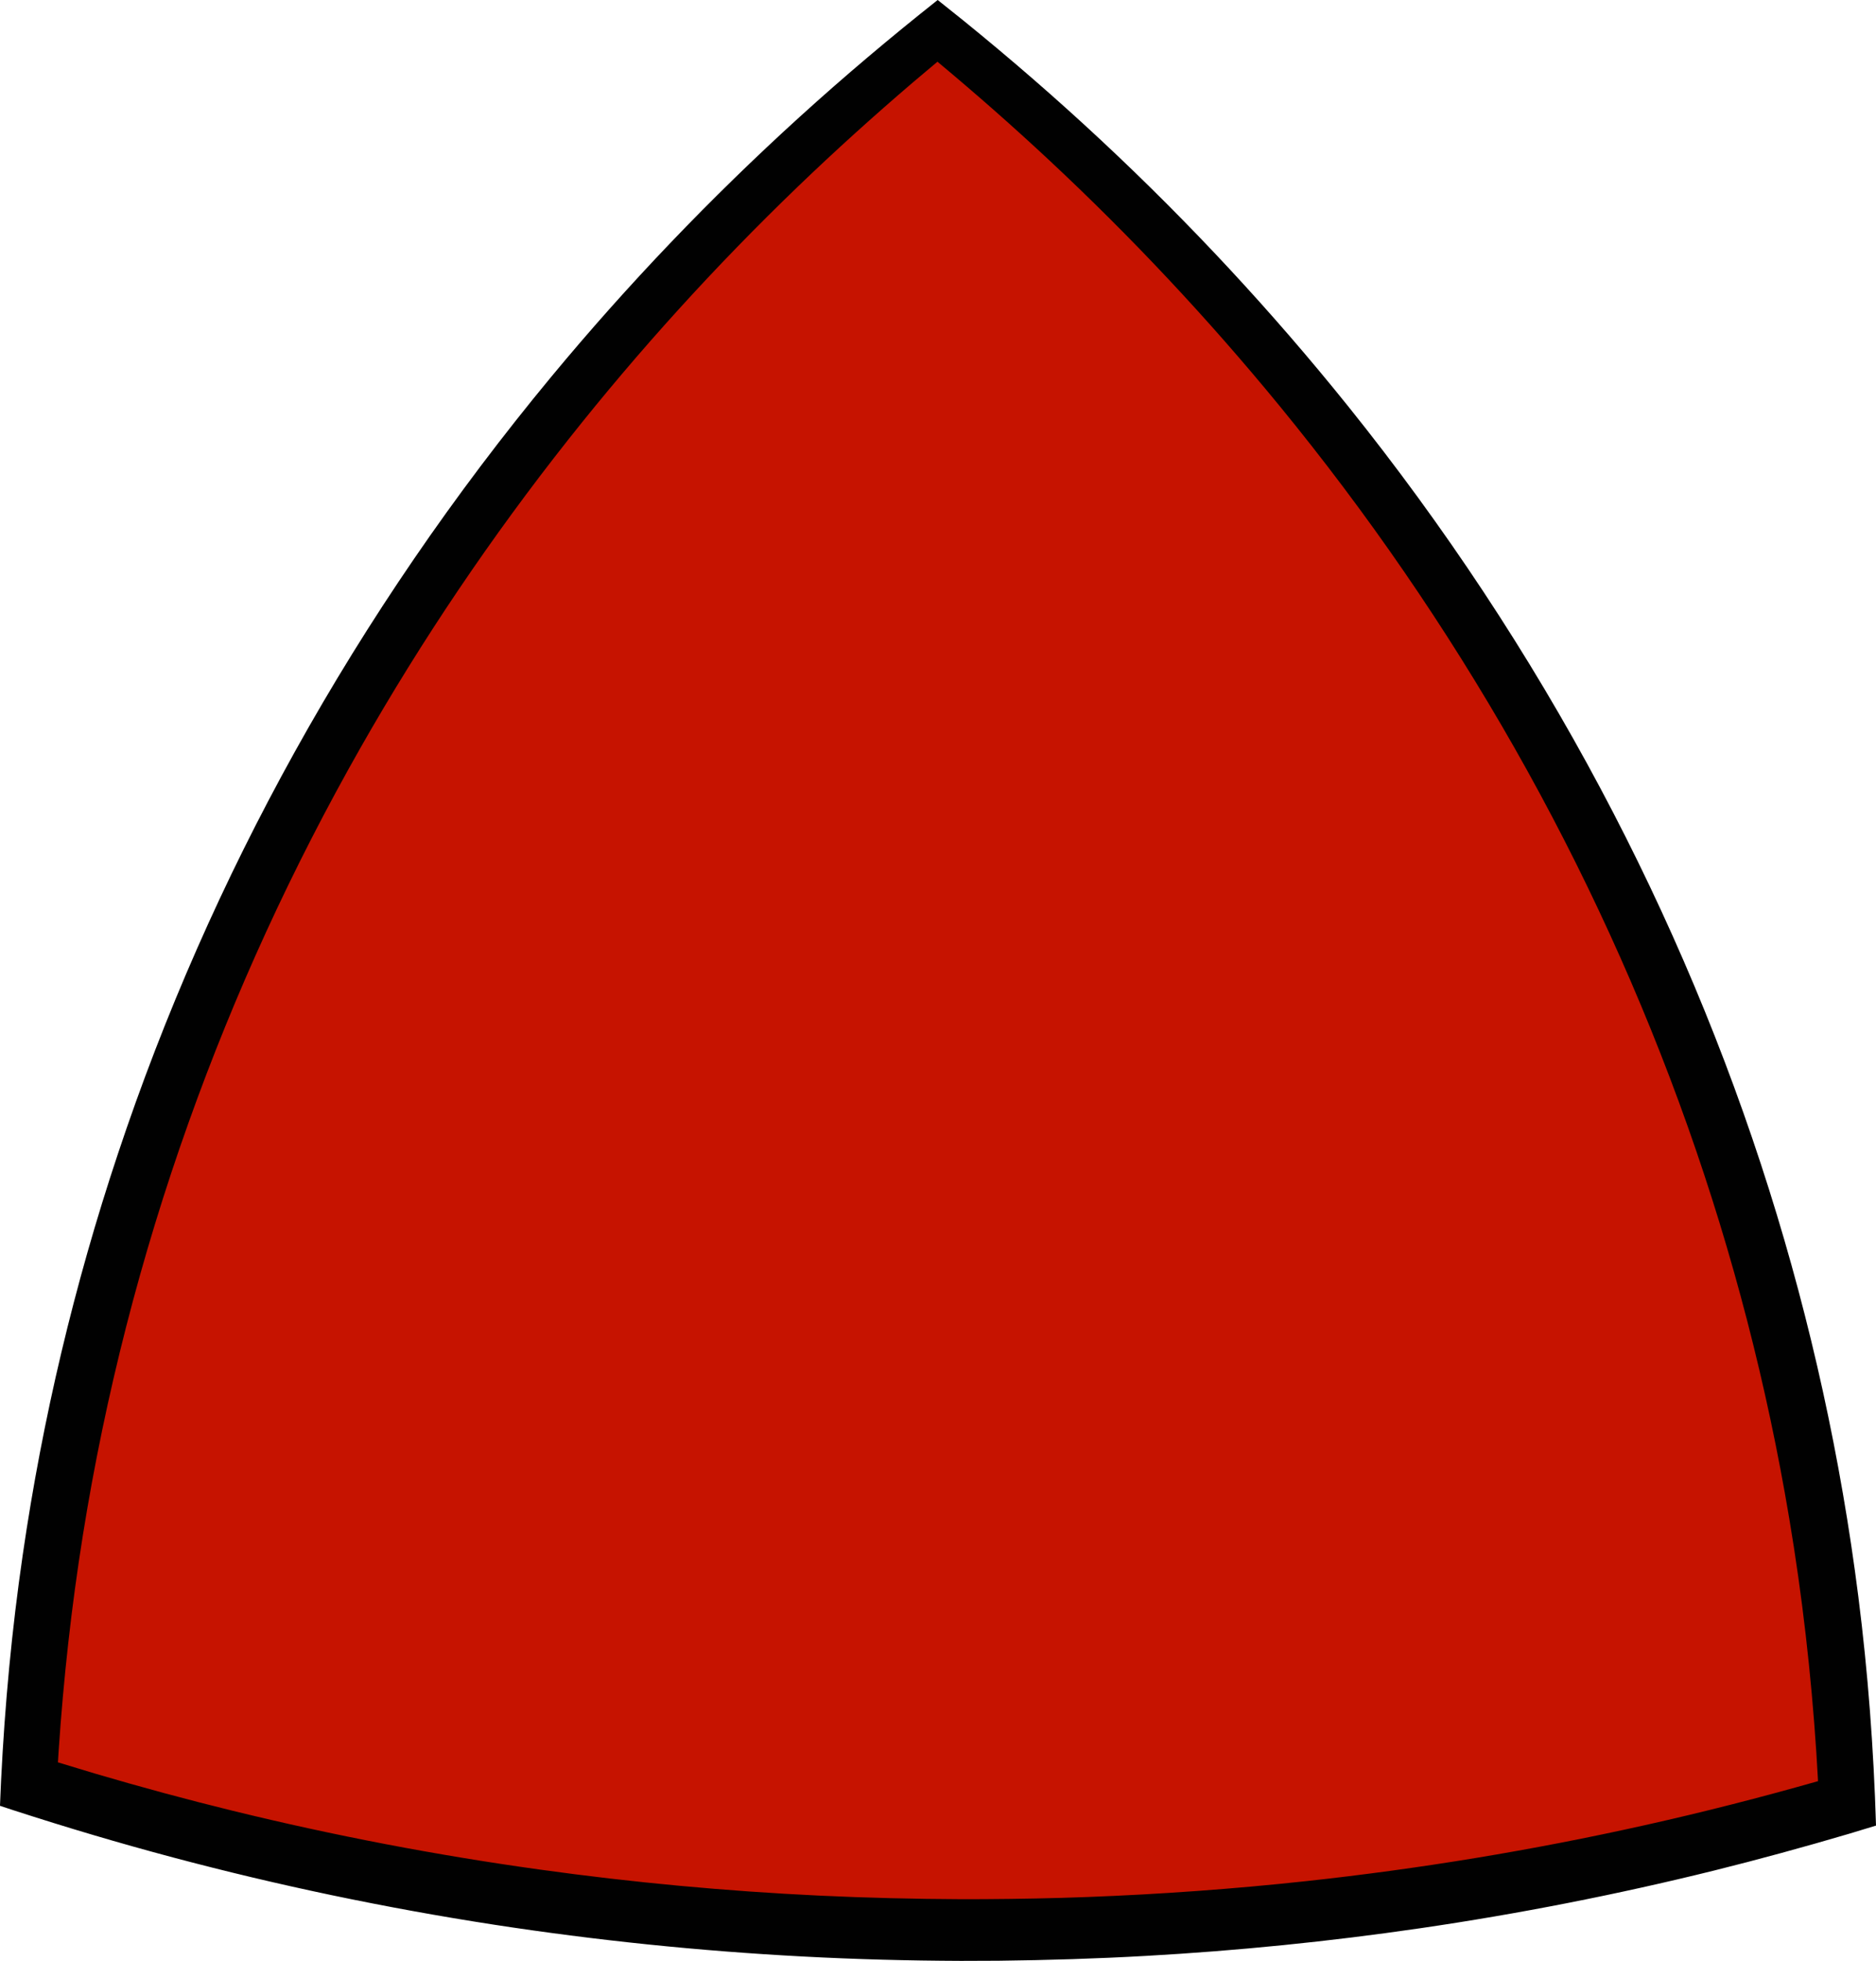 <svg version="1.1" id="图层_1" x="0px" y="0px" width="172.689px" height="180.414px" viewBox="0 0 172.689 180.414" enable-background="new 0 0 172.689 180.414" xml:space="preserve" xmlns:xml="http://www.w3.org/XML/1998/namespace" xmlns="http://www.w3.org/2000/svg" xmlns:xlink="http://www.w3.org/1999/xlink">
  <path fill="#C61300" d="M165.673,140.284c-2.073-12.383-5.236-24.603-9.451-36.494c-4.313-12.159-9.721-23.973-16.146-35.277
	c-6.362-11.189-13.714-21.881-21.955-31.931c-6.603-8.049-13.769-15.688-21.444-22.849c-3.363-3.14-6.828-6.185-10.381-9.145
	C85.53,5.232,84.77,5.87,84.01,6.515c-3.674,3.141-7.254,6.371-10.726,9.71c-7.67,7.38-14.816,15.247-21.365,23.527
	c-7.2,9.104-13.687,18.709-19.376,28.714c-6.368,11.2-11.741,22.897-16.035,34.939c-4.461,12.504-7.756,25.374-9.847,38.416
	c-1.067,6.659-1.807,13.359-2.259,20.078l-0.047,0.785l-0.022,0.307c1.14,0.353,2.28,0.696,3.422,1.034
	c4.265,1.254,8.56,2.422,12.886,3.479c9.437,2.313,19.002,4.144,28.646,5.481c8.619,1.196,17.301,2.003,26,2.417
	c4.418,0.209,8.84,0.316,13.264,0.333c0.707,0,1.412-0.002,2.122-0.004c3.21-0.021,6.417-0.079,9.625-0.201
	c6.791-0.256,13.572-0.745,20.324-1.474c10.616-1.148,21.16-2.885,31.557-5.204c5.437-1.21,10.83-2.591,16.177-4.112
	c-0.048-0.884-0.104-1.77-0.157-2.655C167.716,154.788,166.887,147.51,165.673,140.284z" class="color c1"/>
  <path fill="#010101" d="M171.063,146.898c-1.607-12.666-4.354-25.203-8.213-37.438c-4.004-12.701-9.207-25.07-15.519-36.913
	c-6.59-12.371-14.392-24.166-23.261-35.203c-6.939-8.631-14.528-16.801-22.695-24.422c-4.083-3.811-8.313-7.479-12.668-11.012
	C87.912,1.272,87.116,0.635,86.316,0c-4.364,3.453-8.606,7.032-12.709,10.758c-8.199,7.448-15.844,15.44-22.853,23.898
	C41.8,45.462,33.883,57.025,27.138,69.169c-6.576,11.841-12.034,24.229-16.28,36.979c-4.015,12.035-6.943,24.385-8.761,36.879
	c-1.006,6.896-1.656,13.828-1.997,20.779c-0.037,0.777-0.068,1.559-0.102,2.34l0.656,0.217l0.654,0.215
	c4.826,1.563,9.69,3.009,14.603,4.316c9.706,2.584,19.567,4.647,29.521,6.184c9.429,1.451,18.938,2.431,28.478,2.934
	c4.848,0.258,9.7,0.385,14.554,0.403c1.153,0,2.309-0.004,3.463-0.013c4.519-0.055,9.035-0.189,13.552-0.445
	c8.443-0.475,16.872-1.322,25.234-2.542c9.096-1.327,18.113-3.097,27.015-5.298c4.19-1.04,8.354-2.182,12.496-3.402
	c0.817-0.249,1.643-0.497,2.466-0.748C172.478,160.925,171.952,153.895,171.063,146.898z M151.375,167.938
	c-10.27,2.293-20.686,4.008-31.172,5.143c-6.67,0.72-13.368,1.203-20.076,1.456c-3.169,0.121-6.337,0.178-9.508,0.198
	c-0.699,0.002-1.396,0.005-2.097,0.005c-4.367-0.02-8.735-0.123-13.102-0.33c-8.594-0.409-17.17-1.206-25.684-2.39
	c-9.523-1.319-18.975-3.129-28.296-5.412c-4.271-1.045-8.517-2.196-12.729-3.438c-1.128-0.335-2.254-0.675-3.38-1.023l0.021-0.301
	L5.4,161.07c0.446-6.639,1.179-13.256,2.231-19.836c2.063-12.881,5.317-25.596,9.727-37.945c4.242-11.895,9.549-23.45,15.84-34.513
	c5.619-9.883,12.025-19.37,19.14-28.364c6.47-8.18,13.527-15.95,21.104-23.24c3.429-3.299,6.966-6.49,10.595-9.592
	c0.75-0.638,1.501-1.268,2.258-1.902c3.508,2.923,6.932,5.932,10.254,9.033c7.582,7.073,14.661,14.619,21.183,22.57
	c8.143,9.927,15.403,20.489,21.688,31.542c6.349,11.166,11.688,22.835,15.948,34.846c4.164,11.747,7.288,23.815,9.337,36.05
	c1.199,7.139,2.019,14.327,2.493,21.537c0.054,0.875,0.108,1.75,0.155,2.623C162.073,165.38,156.745,166.742,151.375,167.938z" class="color c2"/>
</svg>